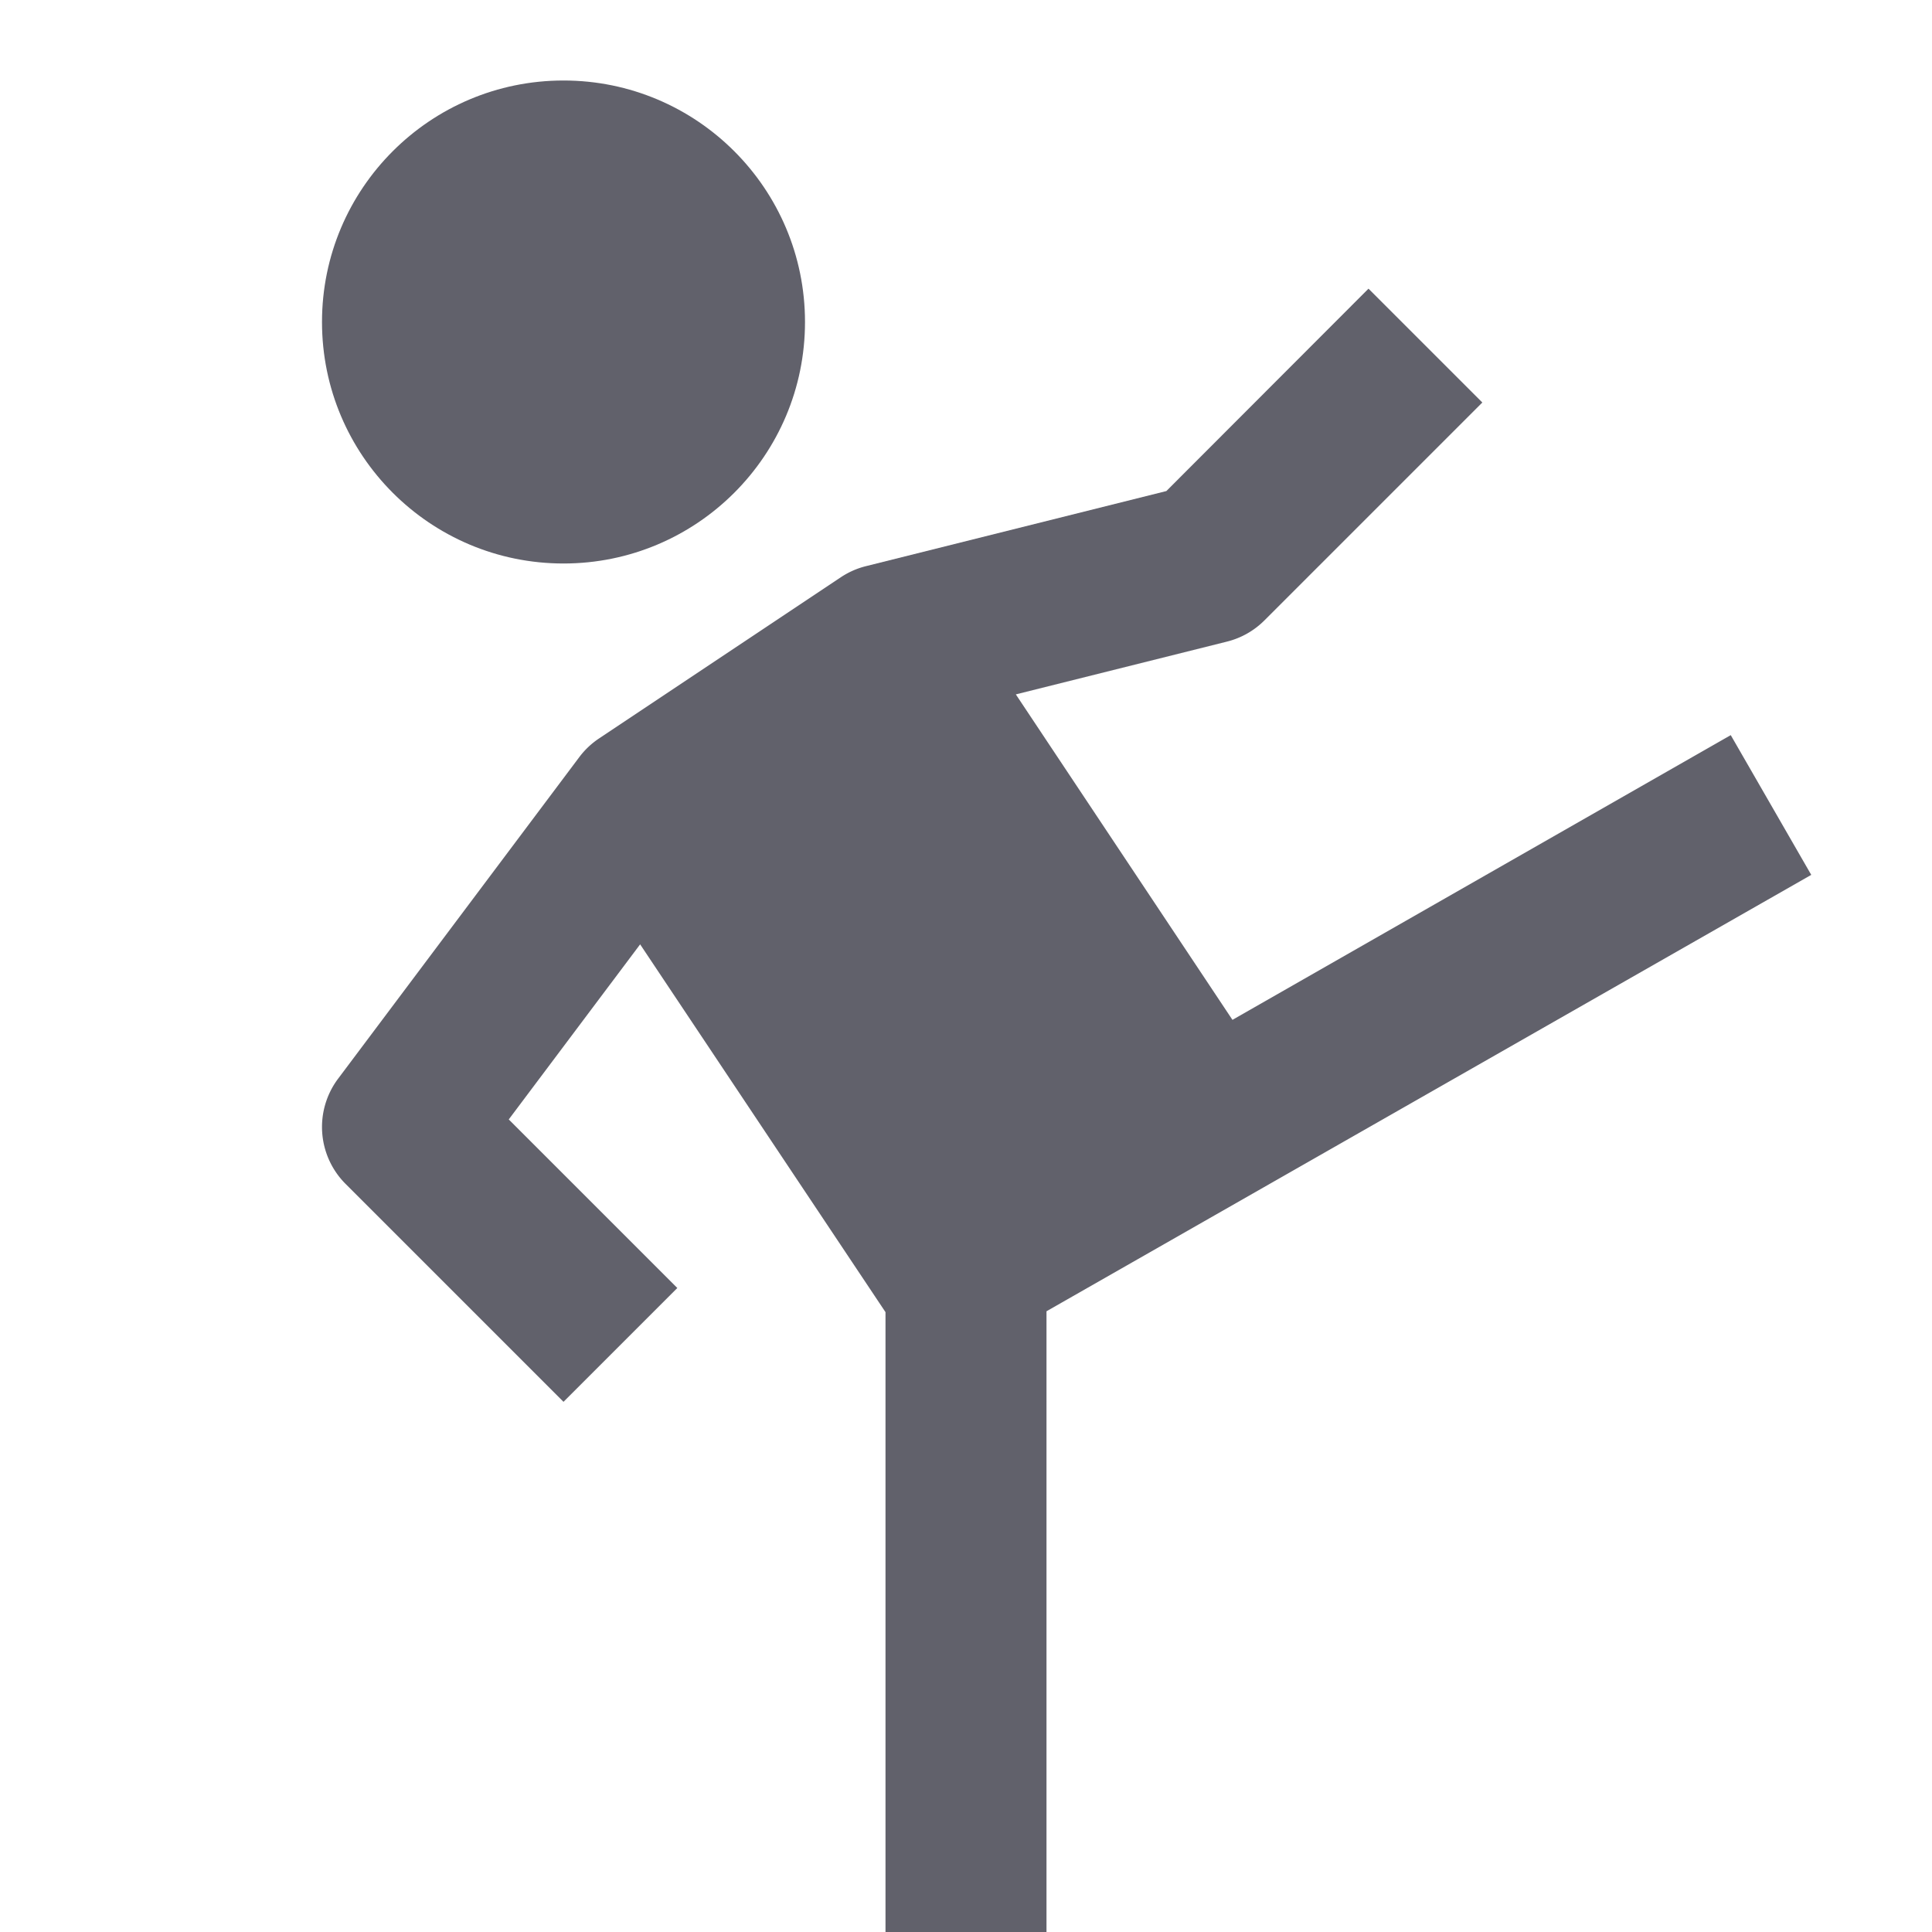 <svg xmlns="http://www.w3.org/2000/svg" height="24" width="24" viewBox="0 0 24 24"><circle cx="7" cy="4" r="3" fill="#61616b"></circle> <path d="M22.5,10.868,21.5,9.132l-6.19,3.537L12.619,8.626l2.624-.656a1,1,0,0,0,.464-.263L18.414,5,17,3.586,14.489,6.1l-3.732.933a1,1,0,0,0-.312.138l-3,2A1,1,0,0,0,7.2,9.4l-3,4a1,1,0,0,0,.093,1.307L7,17.414,8.414,16,6.32,13.906l1.632-2.175L11,16.3V24h2V16.289Z" fill="#61616b"></path></svg>